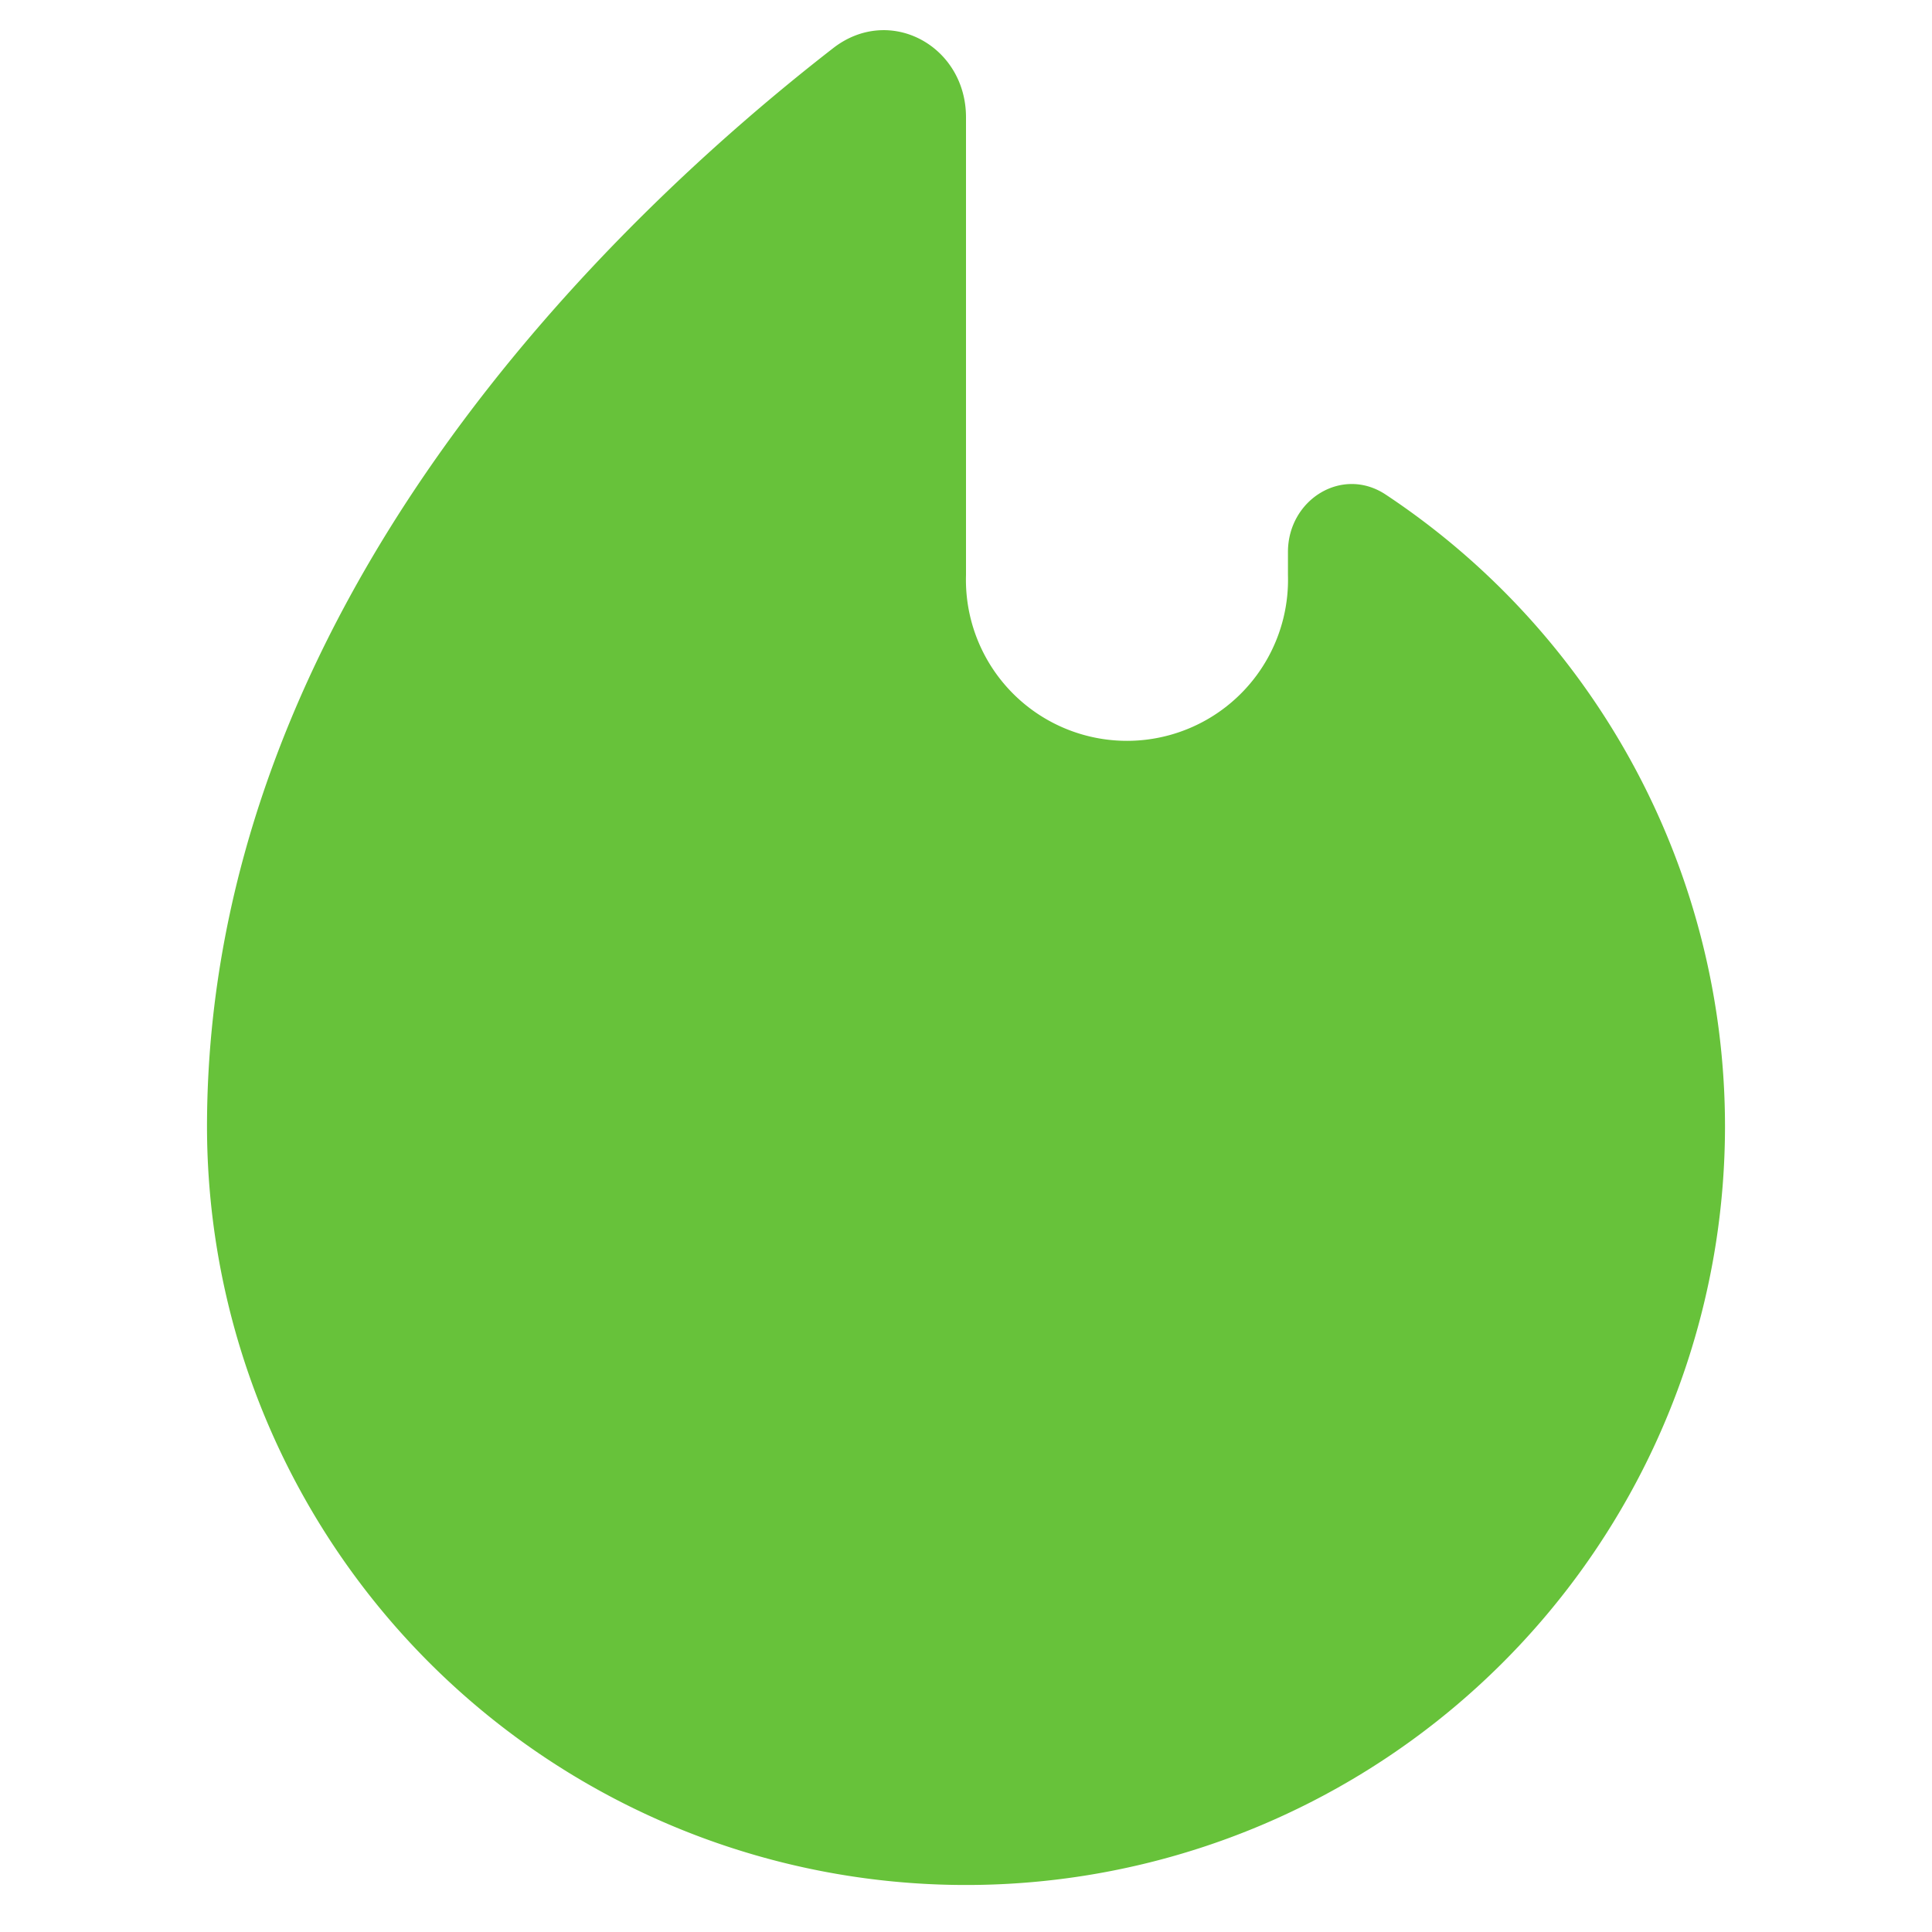 <?xml version="1.0" standalone="no"?><!DOCTYPE svg PUBLIC "-//W3C//DTD SVG 1.1//EN"
        "http://www.w3.org/Graphics/SVG/1.1/DTD/svg11.dtd">
<svg class="icon" width="200px" height="200.00px" viewBox="0 0 1024 1024" version="1.1"
     xmlns="http://www.w3.org/2000/svg">
    <path d="M914.286 597.431a402.286 402.286 0 0 1-804.571 0C109.714 320.219 326.217 115.127 441.49 25.6 471.479 2.194 512 24.283 512 62.171v242.615a85.358 85.358 0 1 0 170.642 0V292.571c0-27.794 28.818-45.787 51.931-30.354A401.92 401.92 0 0 1 914.286 597.431z"
          fill="#67C23A"/>
</svg>
